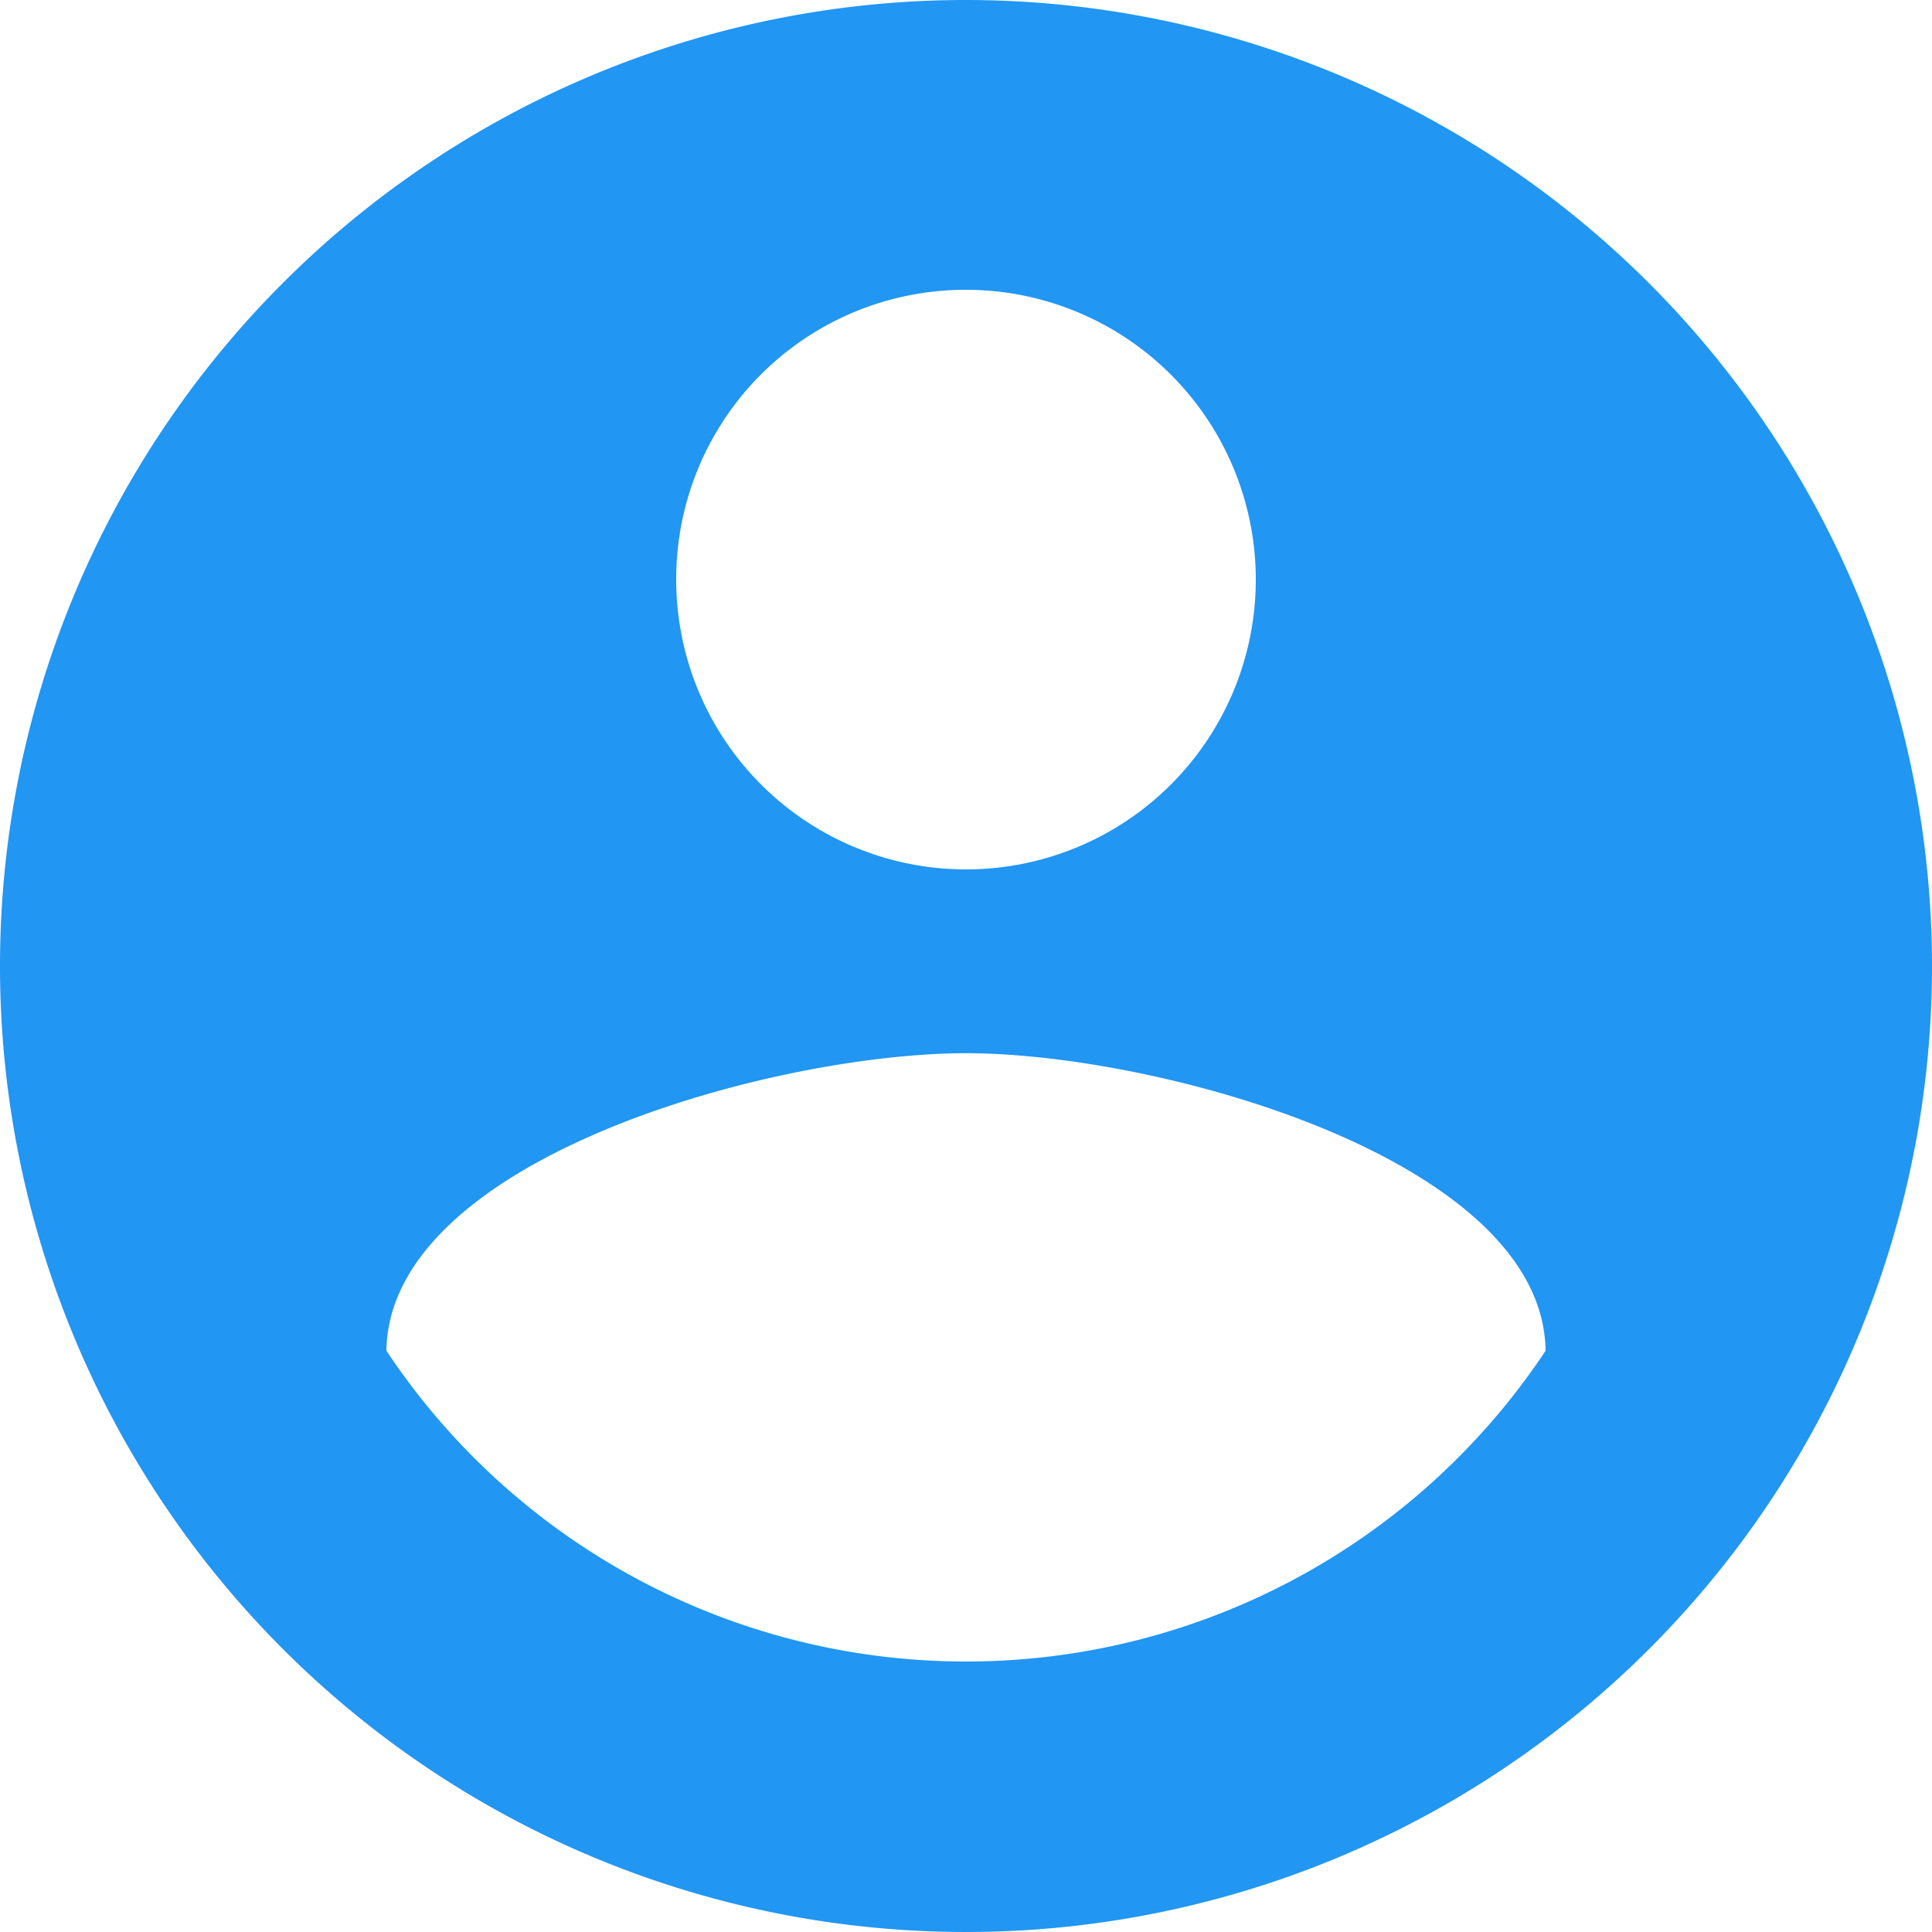 <svg id="Layer_1" data-name="Layer 1" xmlns="http://www.w3.org/2000/svg" viewBox="0 0 35 35"><defs><style>.cls-1{fill:#2196f3;}</style></defs><title>accountBlue</title><path class="cls-1" d="M17.5,0A17.5,17.5,0,1,0,35,17.5,17.51,17.51,0,0,0,17.5,0Zm0,5.25a5.25,5.25,0,1,1-5.25,5.25A5.24,5.24,0,0,1,17.5,5.25Zm0,24.85A12.6,12.6,0,0,1,7,24.47c.05-3.48,7-5.39,10.5-5.39S27.95,21,28,24.47A12.6,12.6,0,0,1,17.5,30.1Z"/></svg>